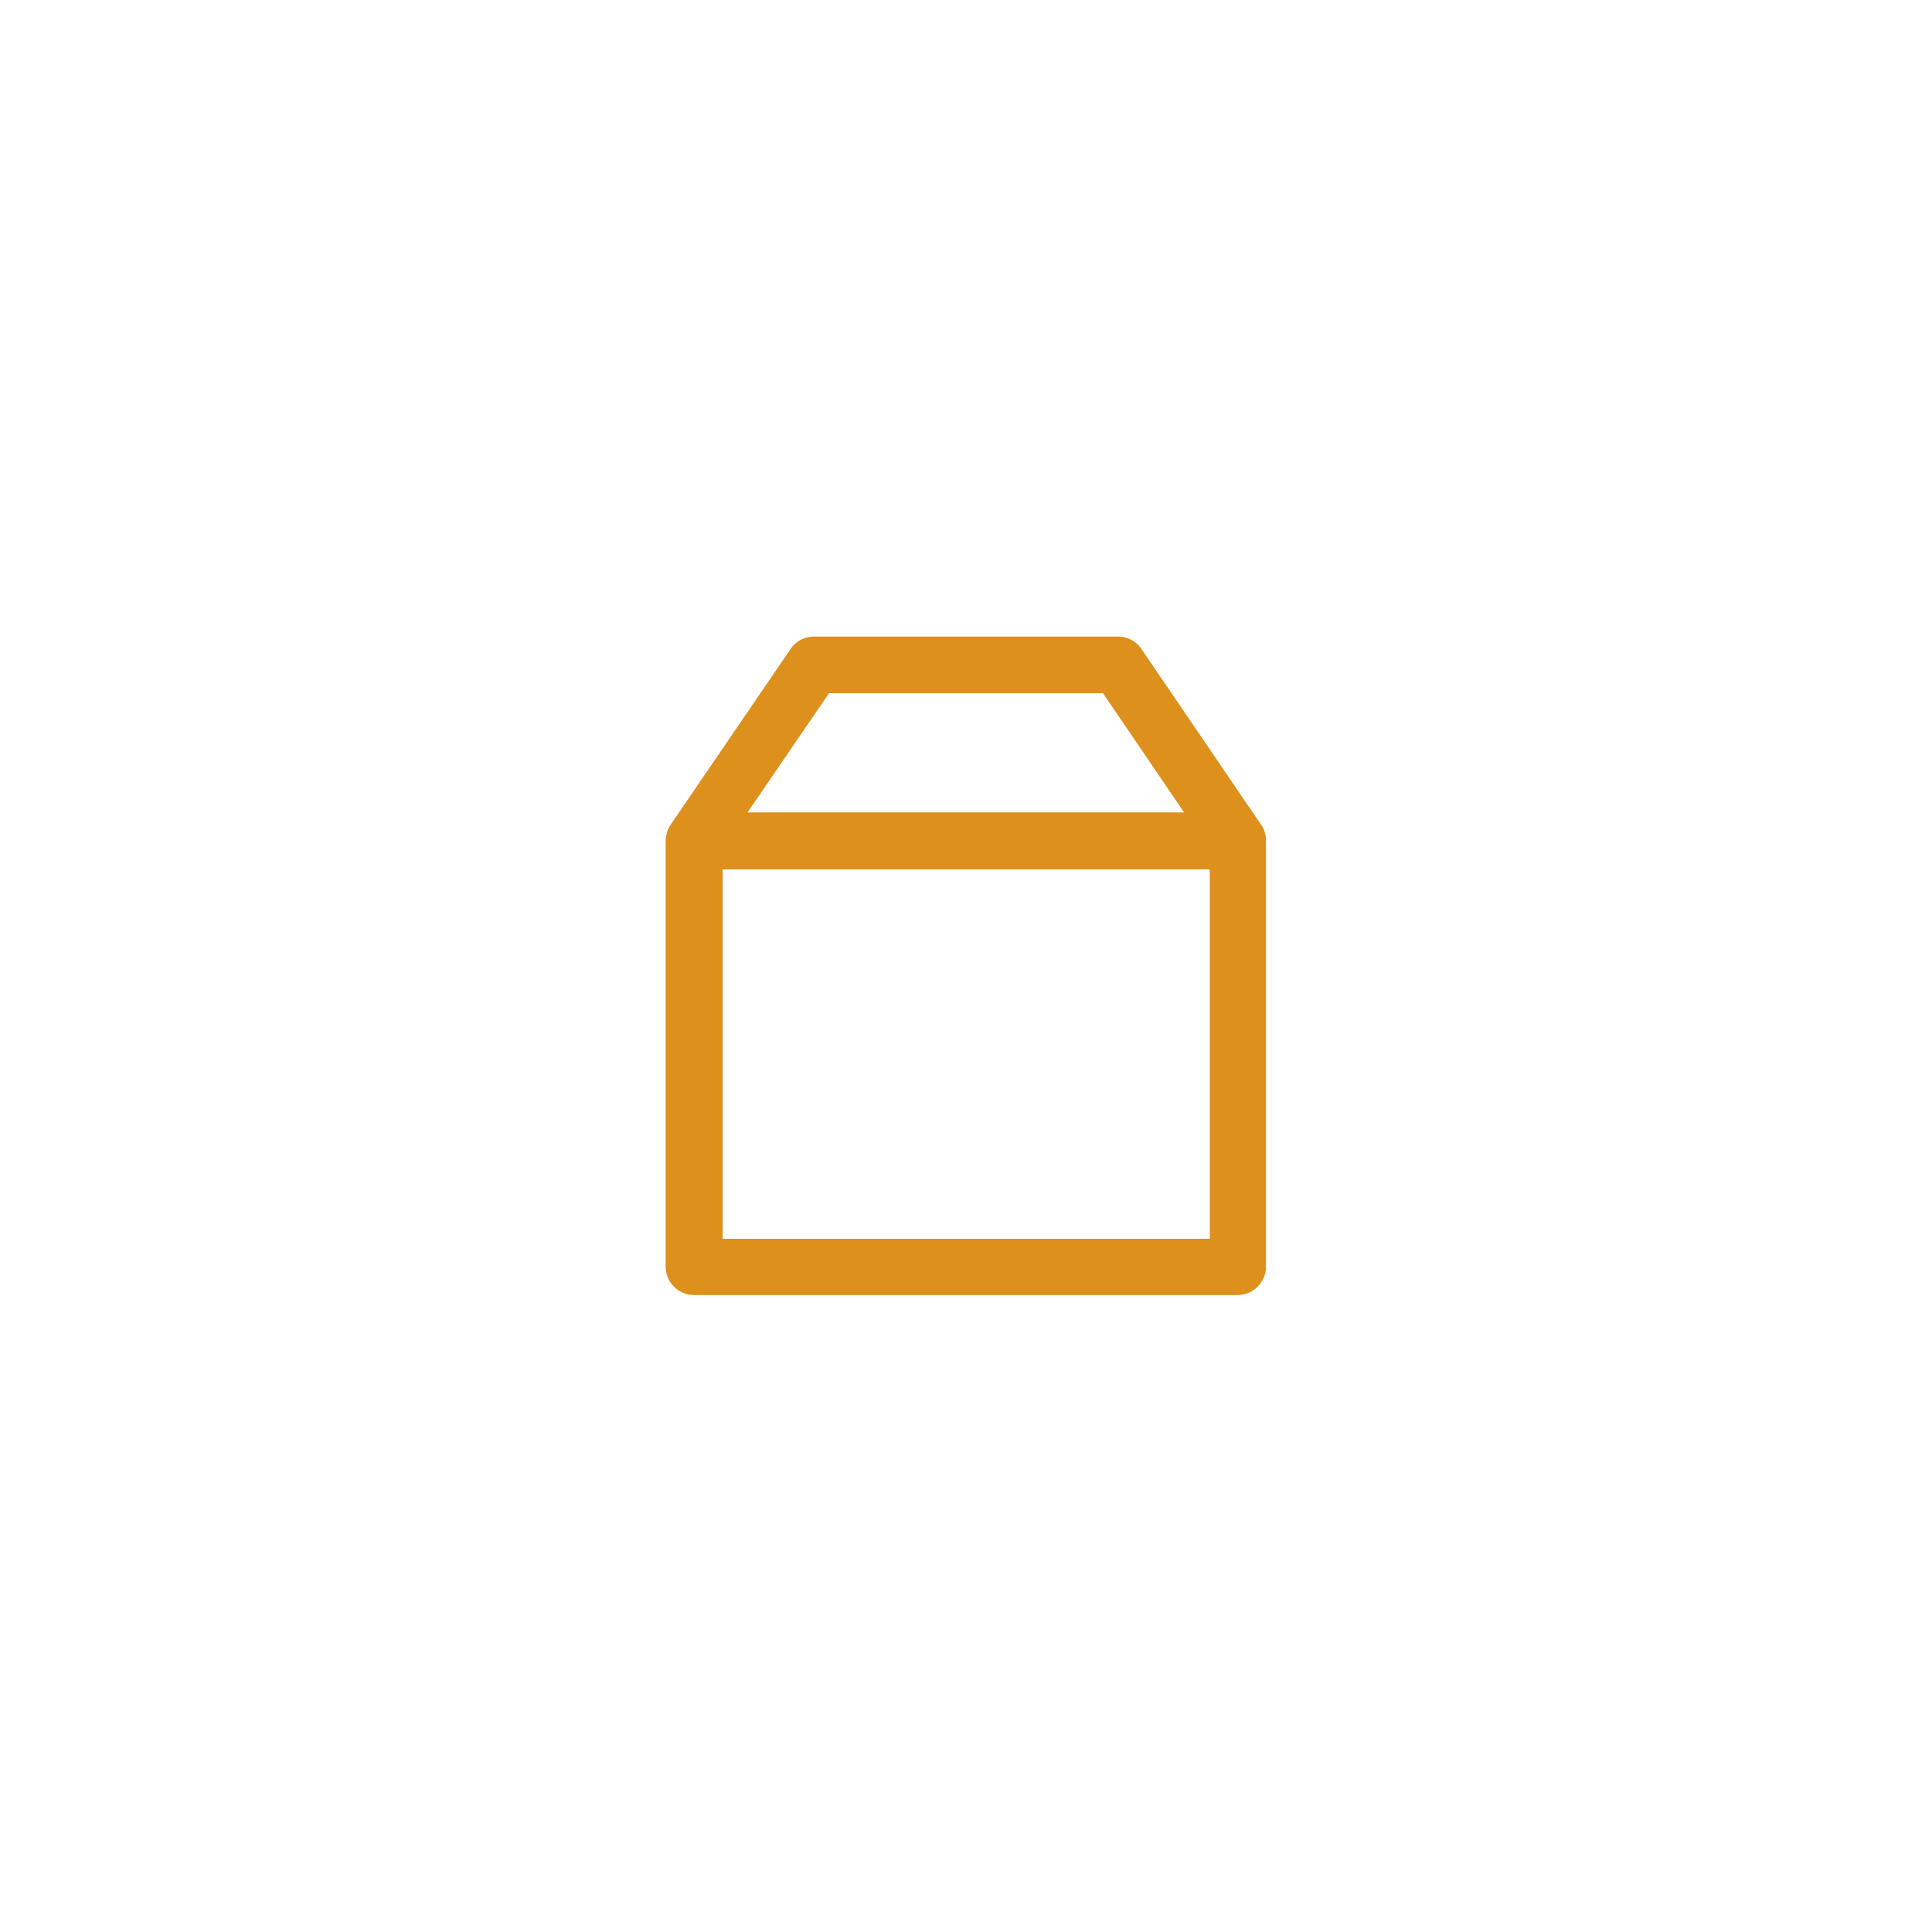 <svg width="512" height="512" xmlns="http://www.w3.org/2000/svg">

 <g>
  <title>background</title>
  <rect fill="none" id="canvas_background" height="402" width="582" y="-1" x="-1"/>
 </g>
 <g>
  <title>Layer 1</title>
  <path fill="#dd901c" id="svg_3" d="m335.4,221.4c0,-0.1 0,-0.2 -0.1,-0.2c0,-0.2 -0.1,-0.3 -0.1,-0.5c0,-0.1 -0.1,-0.3 -0.1,-0.4c0,-0.1 -0.1,-0.2 -0.1,-0.3c-0.2,-0.5 -0.4,-0.9 -0.7,-1.3c0,0 0,0 0,0l-31.8,-46.7c-1.4,-2.1 -3.7,-3.3 -6.2,-3.3l-80.6,0c-2.5,0 -4.8,1.2 -6.2,3.3l-31.8,46.6c0,0 0,0 0,0c-0.3,0.4 -0.5,0.9 -0.7,1.3c0,0.1 -0.1,0.2 -0.1,0.3c-0.1,0.1 -0.1,0.3 -0.1,0.4c0,0.2 -0.1,0.3 -0.1,0.5c0,0.1 0,0.2 -0.1,0.2c-0.1,0.5 -0.2,1 -0.2,1.5c0,0 0,0 0,0l0,112.9c0,4.1 3.4,7.5 7.5,7.5l144.1,0c4.1,0 7.5,-3.4 7.5,-7.5l0,-112.8c0,0 0,0 0,0c0,-0.6 0,-1.1 -0.1,-1.5zm-115.7,-37.7l72.6,0l21.5,31.6l-115.7,0l21.6,-31.6zm100.8,144.6l-129,0l0,-97.9l129.1,0l0,97.9l-0.1,0z"/>
 </g>
</svg>